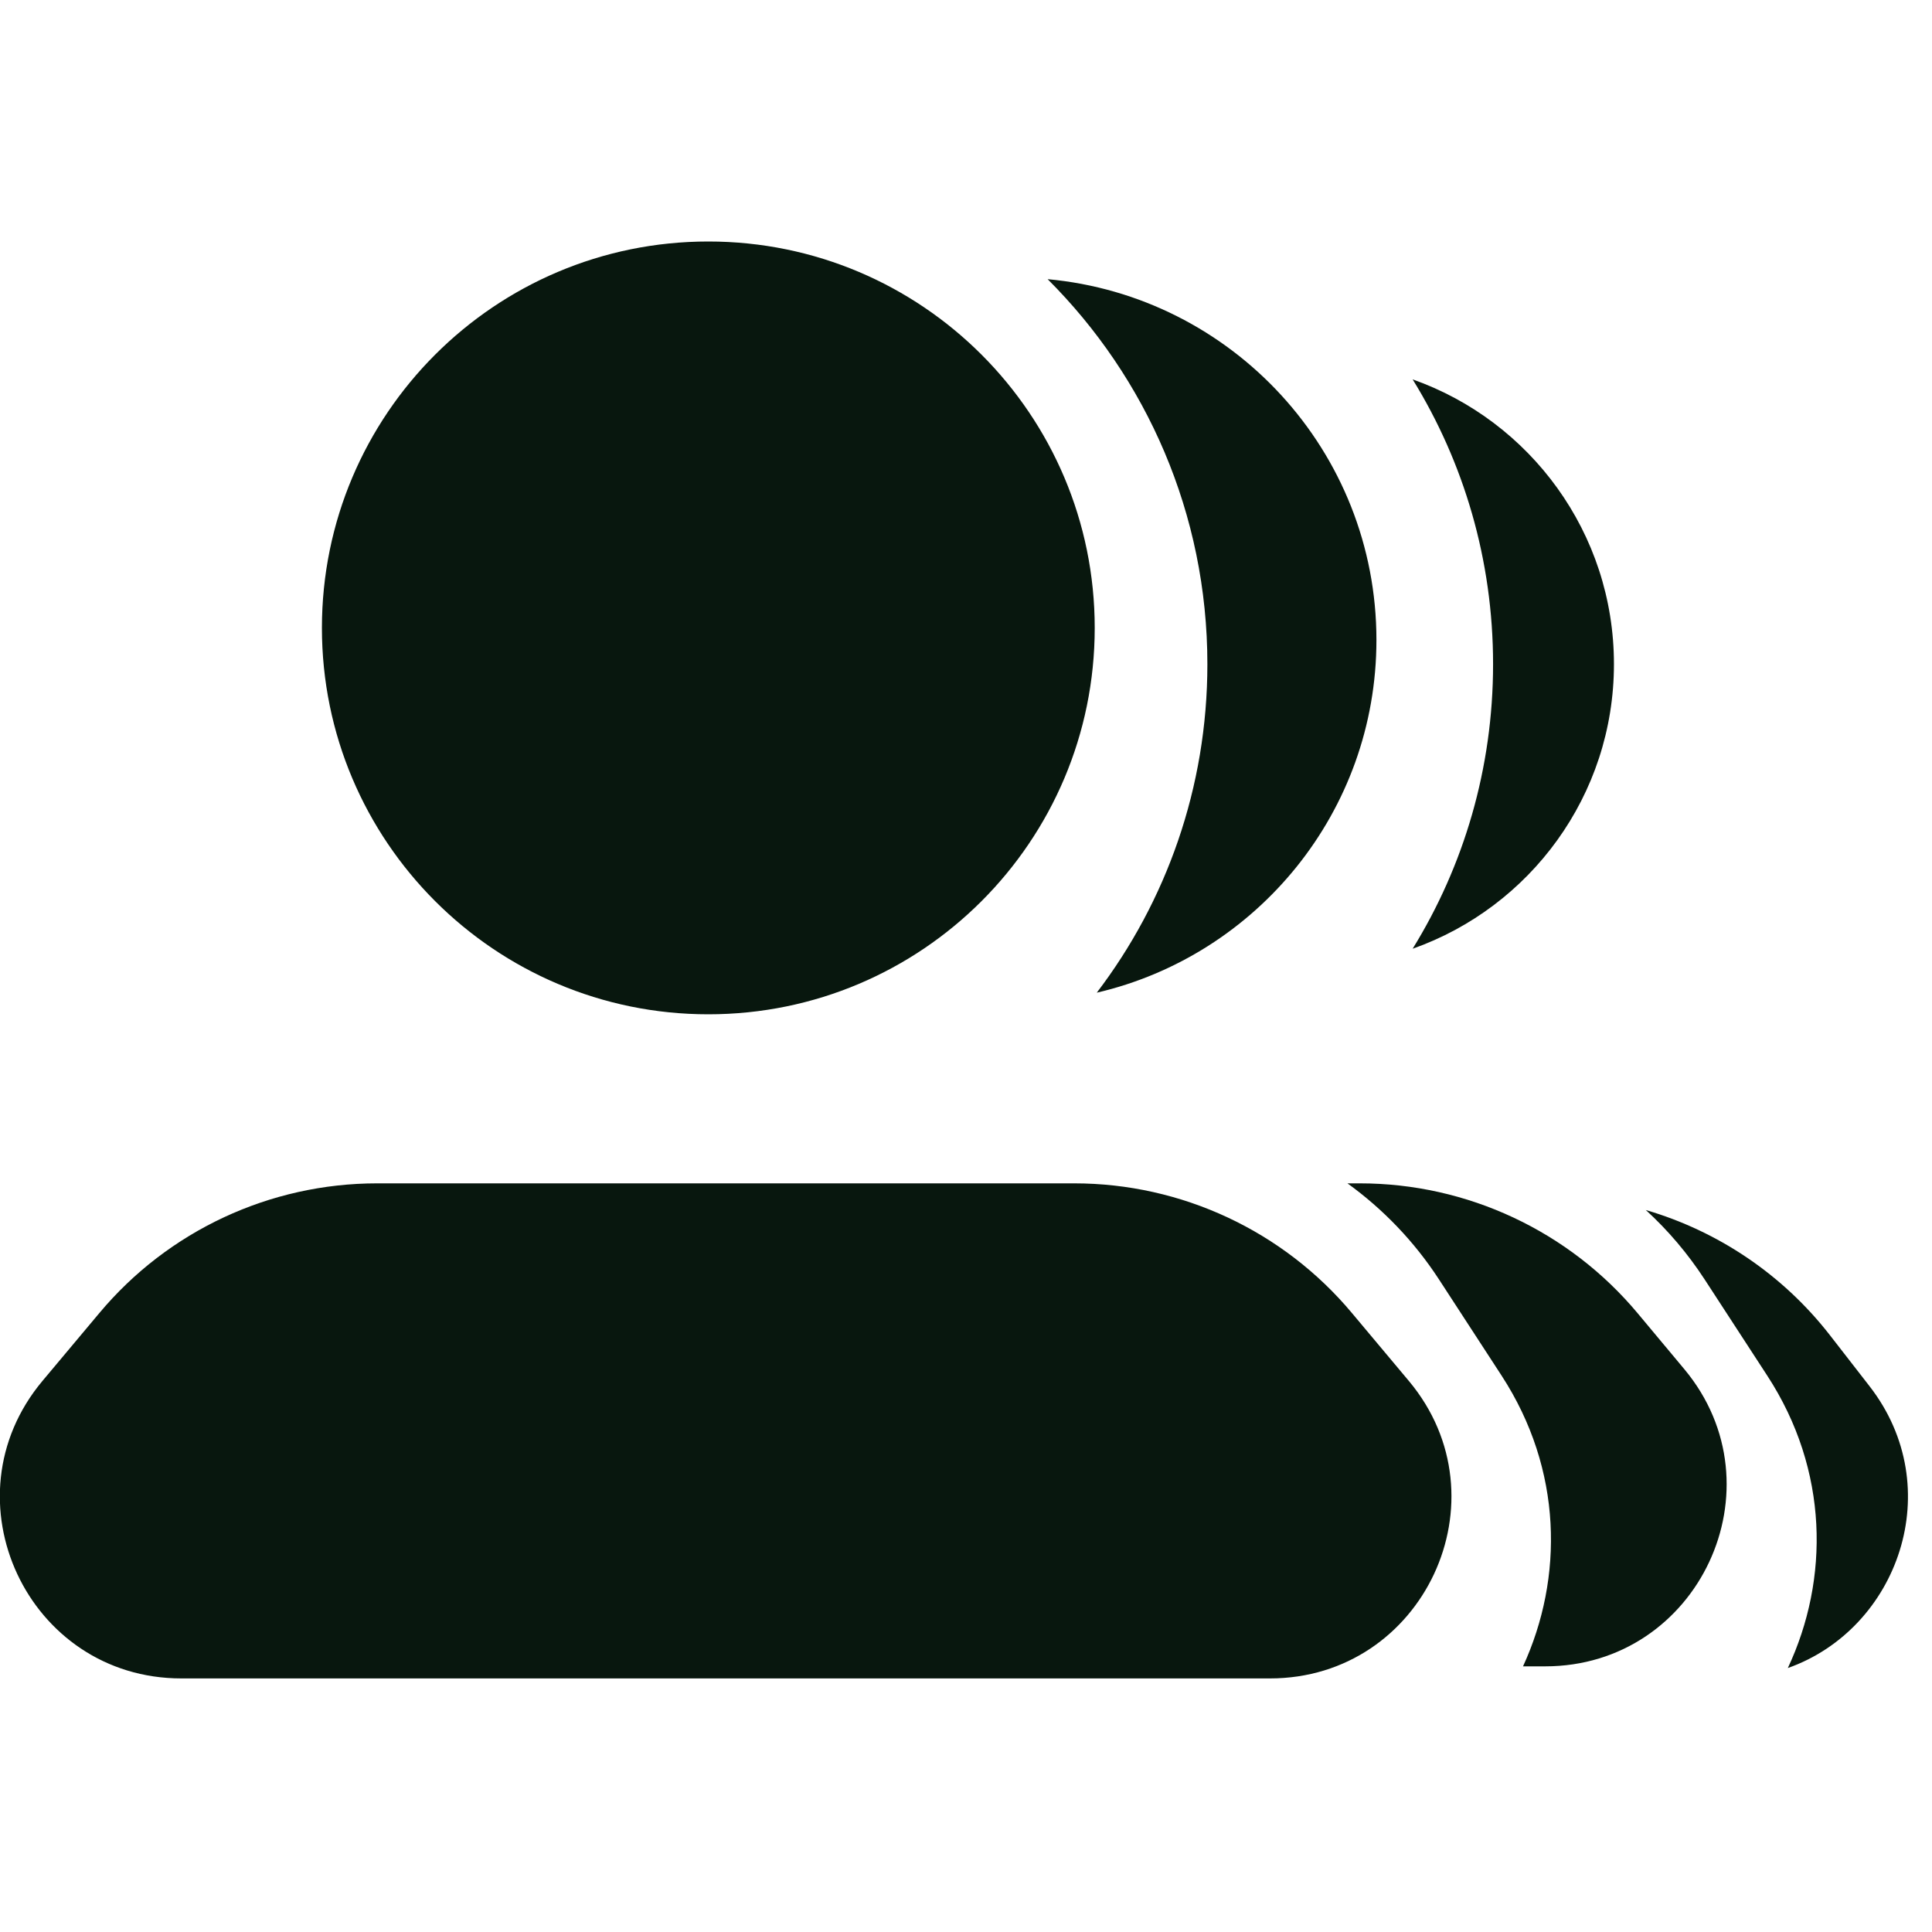 <svg width="16" height="16" viewBox="0 0 16 16" fill="none" xmlns="http://www.w3.org/2000/svg">
<path fill-rule="evenodd" clip-rule="evenodd" d="M9.066 5.2C9.066 3.433 7.634 2 5.866 2C4.099 2 2.666 3.433 2.666 5.2C2.666 6.967 4.099 8.4 5.866 8.4C7.634 8.4 9.066 6.967 9.066 5.2ZM3.123 9.8C2.235 9.8 1.392 10.193 0.822 10.875L0.351 11.437C-0.466 12.414 0.229 13.9 1.502 13.9H10.517C11.79 13.9 12.485 12.414 11.668 11.437L11.197 10.875C10.627 10.193 9.784 9.8 8.896 9.8H3.123ZM8.676 2.312C9.493 3.127 9.999 4.254 9.999 5.5C9.999 6.523 9.658 7.466 9.083 8.221C10.41 7.912 11.399 6.721 11.399 5.3C11.399 3.736 10.203 2.452 8.676 2.312ZM12.613 13.8C12.95 13.067 12.942 12.171 12.436 11.393L11.916 10.594C11.712 10.281 11.454 10.013 11.159 9.8H11.261C12.151 9.8 12.995 10.195 13.565 10.879L13.949 11.339C14.763 12.316 14.068 13.8 12.796 13.8H12.613ZM12.365 5.5C12.365 4.635 12.122 3.828 11.699 3.142C12.67 3.485 13.366 4.411 13.366 5.5C13.366 6.588 12.67 7.514 11.699 7.857C12.122 7.172 12.365 6.364 12.365 5.5ZM14.636 11.393C15.146 12.176 15.151 13.079 14.806 13.814C15.72 13.491 16.137 12.321 15.482 11.479L15.155 11.058C14.764 10.555 14.228 10.196 13.63 10.021C13.814 10.189 13.977 10.381 14.116 10.594L14.636 11.393Z" fill="#08170E"/>
</svg>
